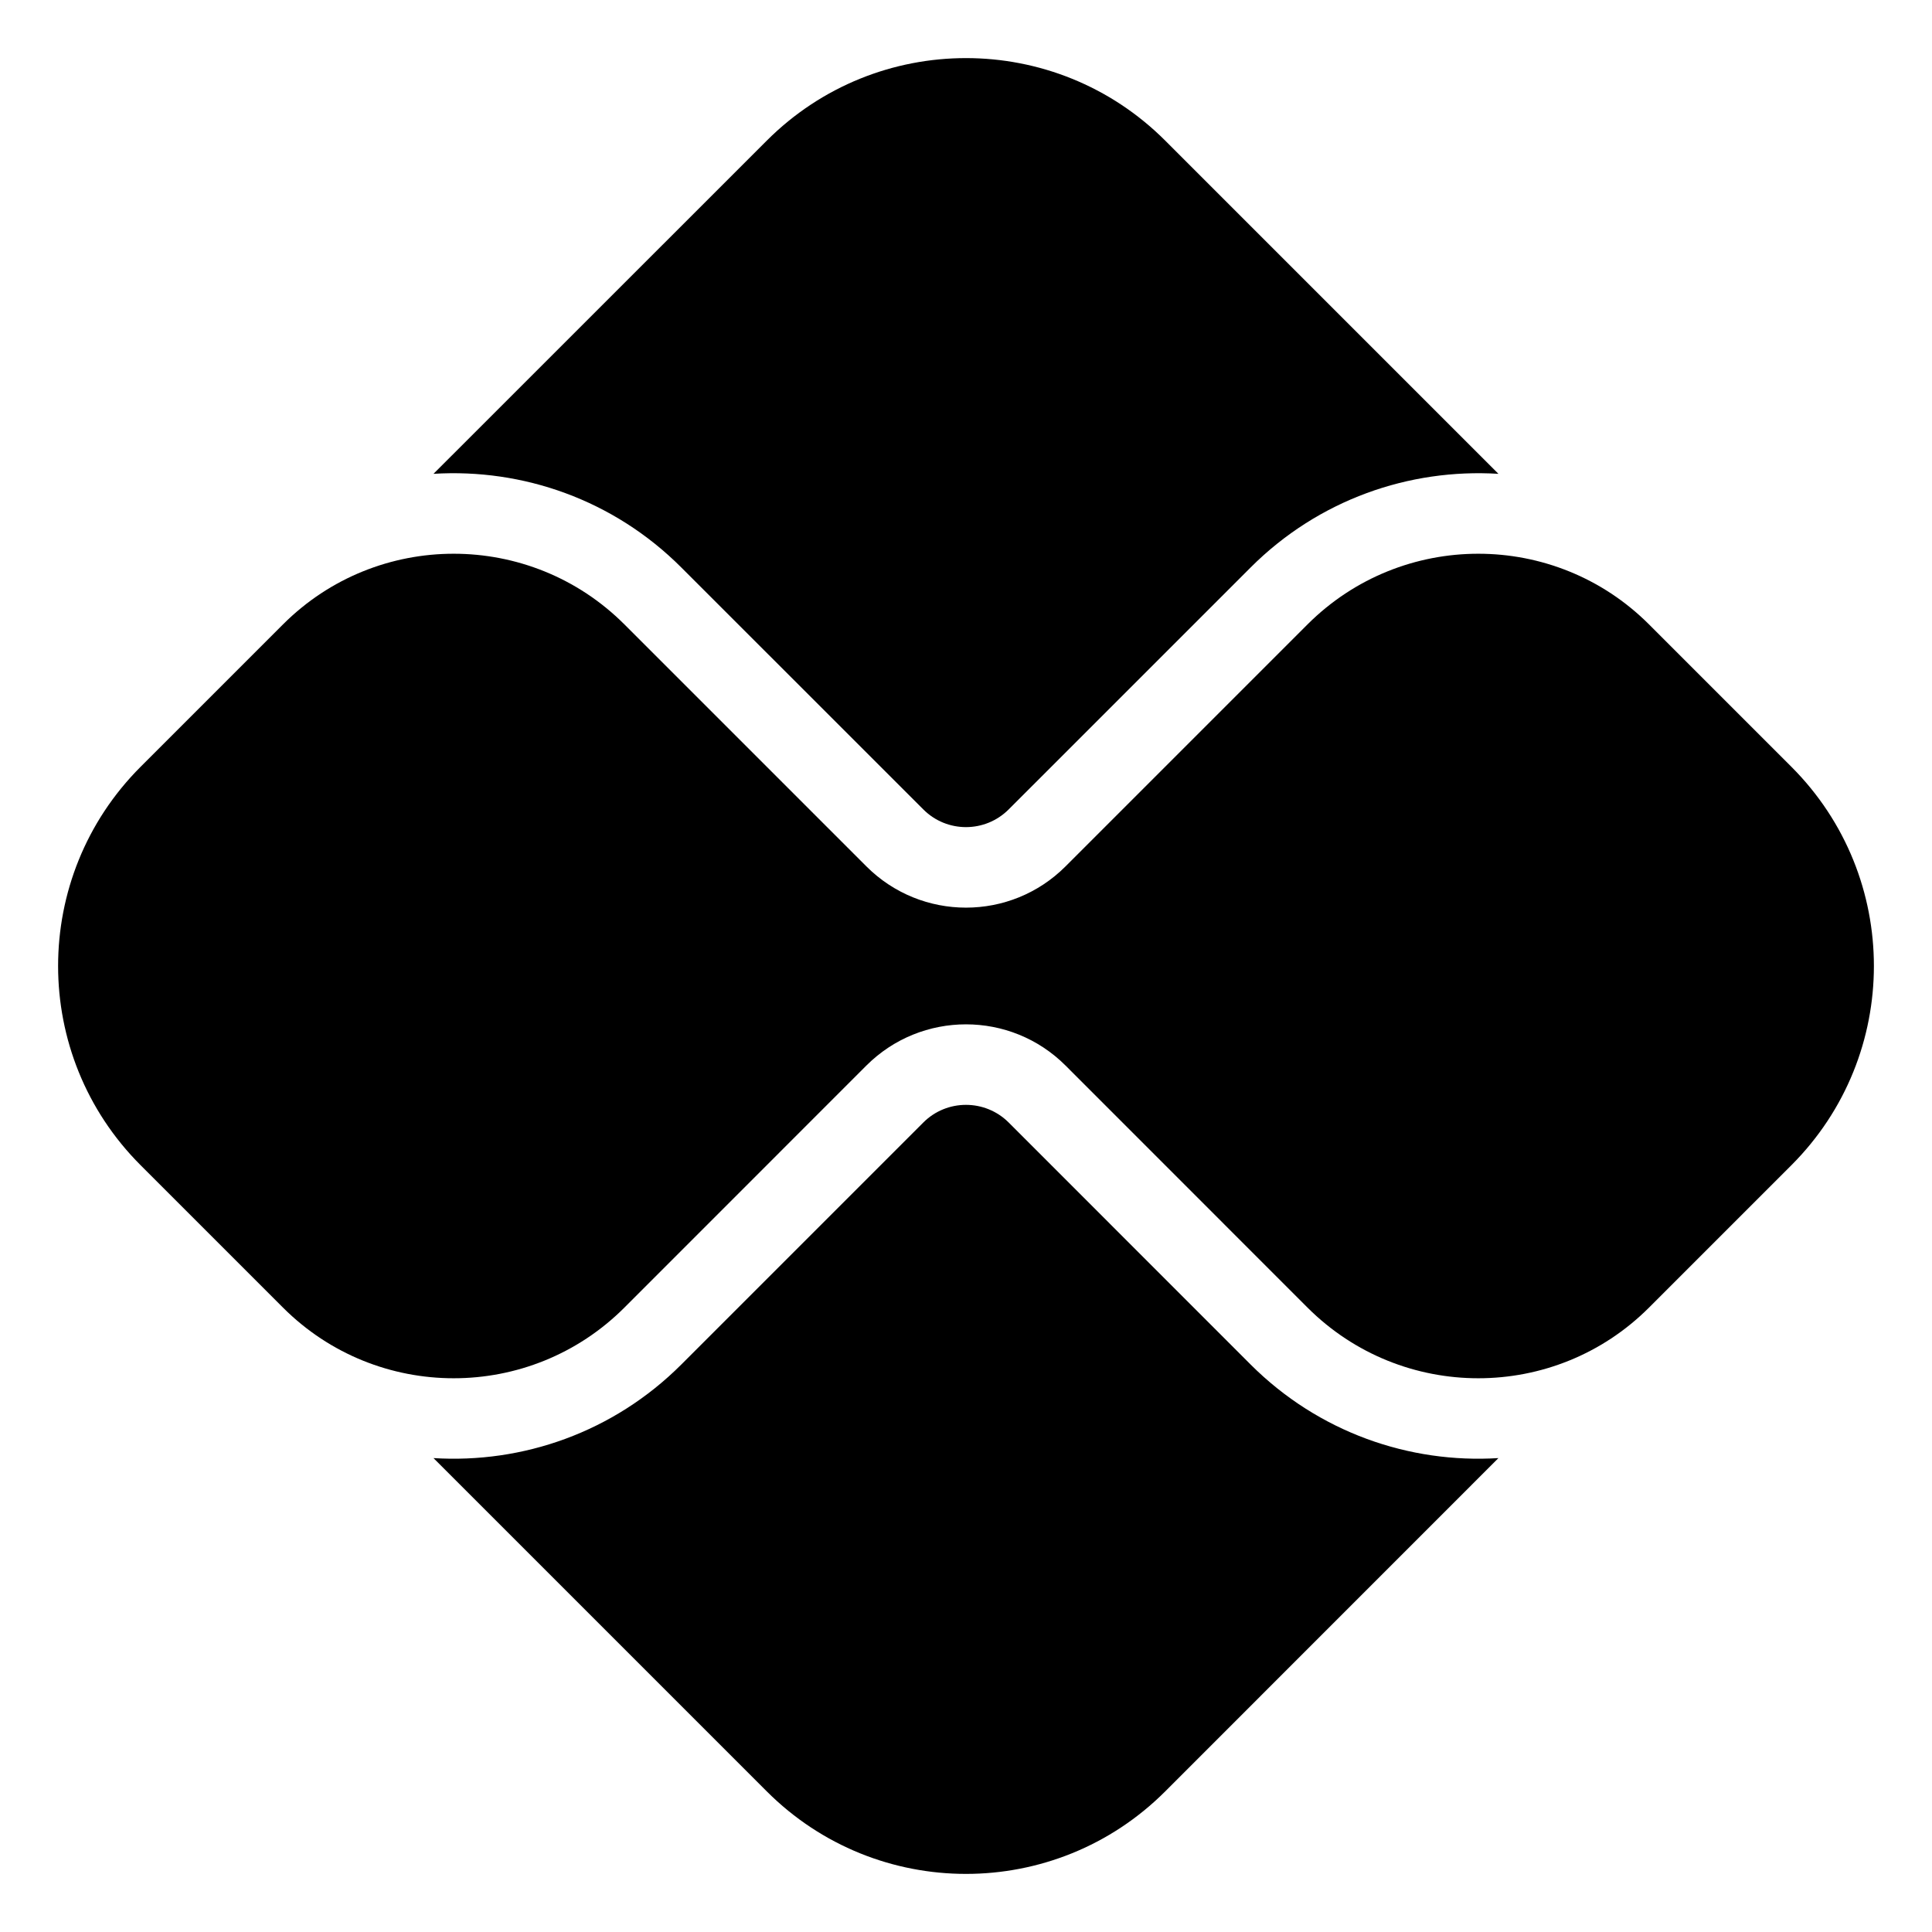 <?xml version="1.0" encoding="UTF-8"?>
<svg width="24" height="24" viewBox="0 0 24 24" fill="currentColor" xmlns="http://www.w3.org/2000/svg">
<g clipPath="url(#clip0_1315_1152)"><path d="M5.385 18.113L9.525 22.253C10.892 23.62 13.108 23.62 14.475 22.253L18.614 18.113C17.509 18.182 16.38 17.794 15.535 16.95L12.53 13.944C12.237 13.652 11.762 13.652 11.47 13.944L8.464 16.95C7.62 17.794 6.491 18.182 5.385 18.113ZM20.485 16.243L22.253 14.475C23.62 13.108 23.62 10.892 22.253 9.525L20.485 7.757C19.314 6.586 17.414 6.586 16.242 7.757L13.237 10.762C12.554 11.446 11.446 11.446 10.762 10.762L7.757 7.757C6.586 6.586 4.686 6.586 3.515 7.757L1.747 9.525C0.38 10.892 0.38 13.108 1.747 14.475L3.515 16.243C4.686 17.414 6.586 17.414 7.757 16.243L10.762 13.237C11.446 12.554 12.554 12.554 13.237 13.237L16.242 16.243C17.414 17.414 19.314 17.414 20.485 16.243ZM5.385 5.886C6.491 5.818 7.62 6.205 8.464 7.05L11.47 10.055C11.762 10.348 12.237 10.348 12.53 10.055L15.535 7.05C16.38 6.205 17.509 5.818 18.614 5.886L14.475 1.747C13.108 0.38 10.892 0.38 9.525 1.747L5.385 5.886Z"/></g><defs><clipPath id="clip0_1315_1152"><rect/></clipPath></defs>
</svg>